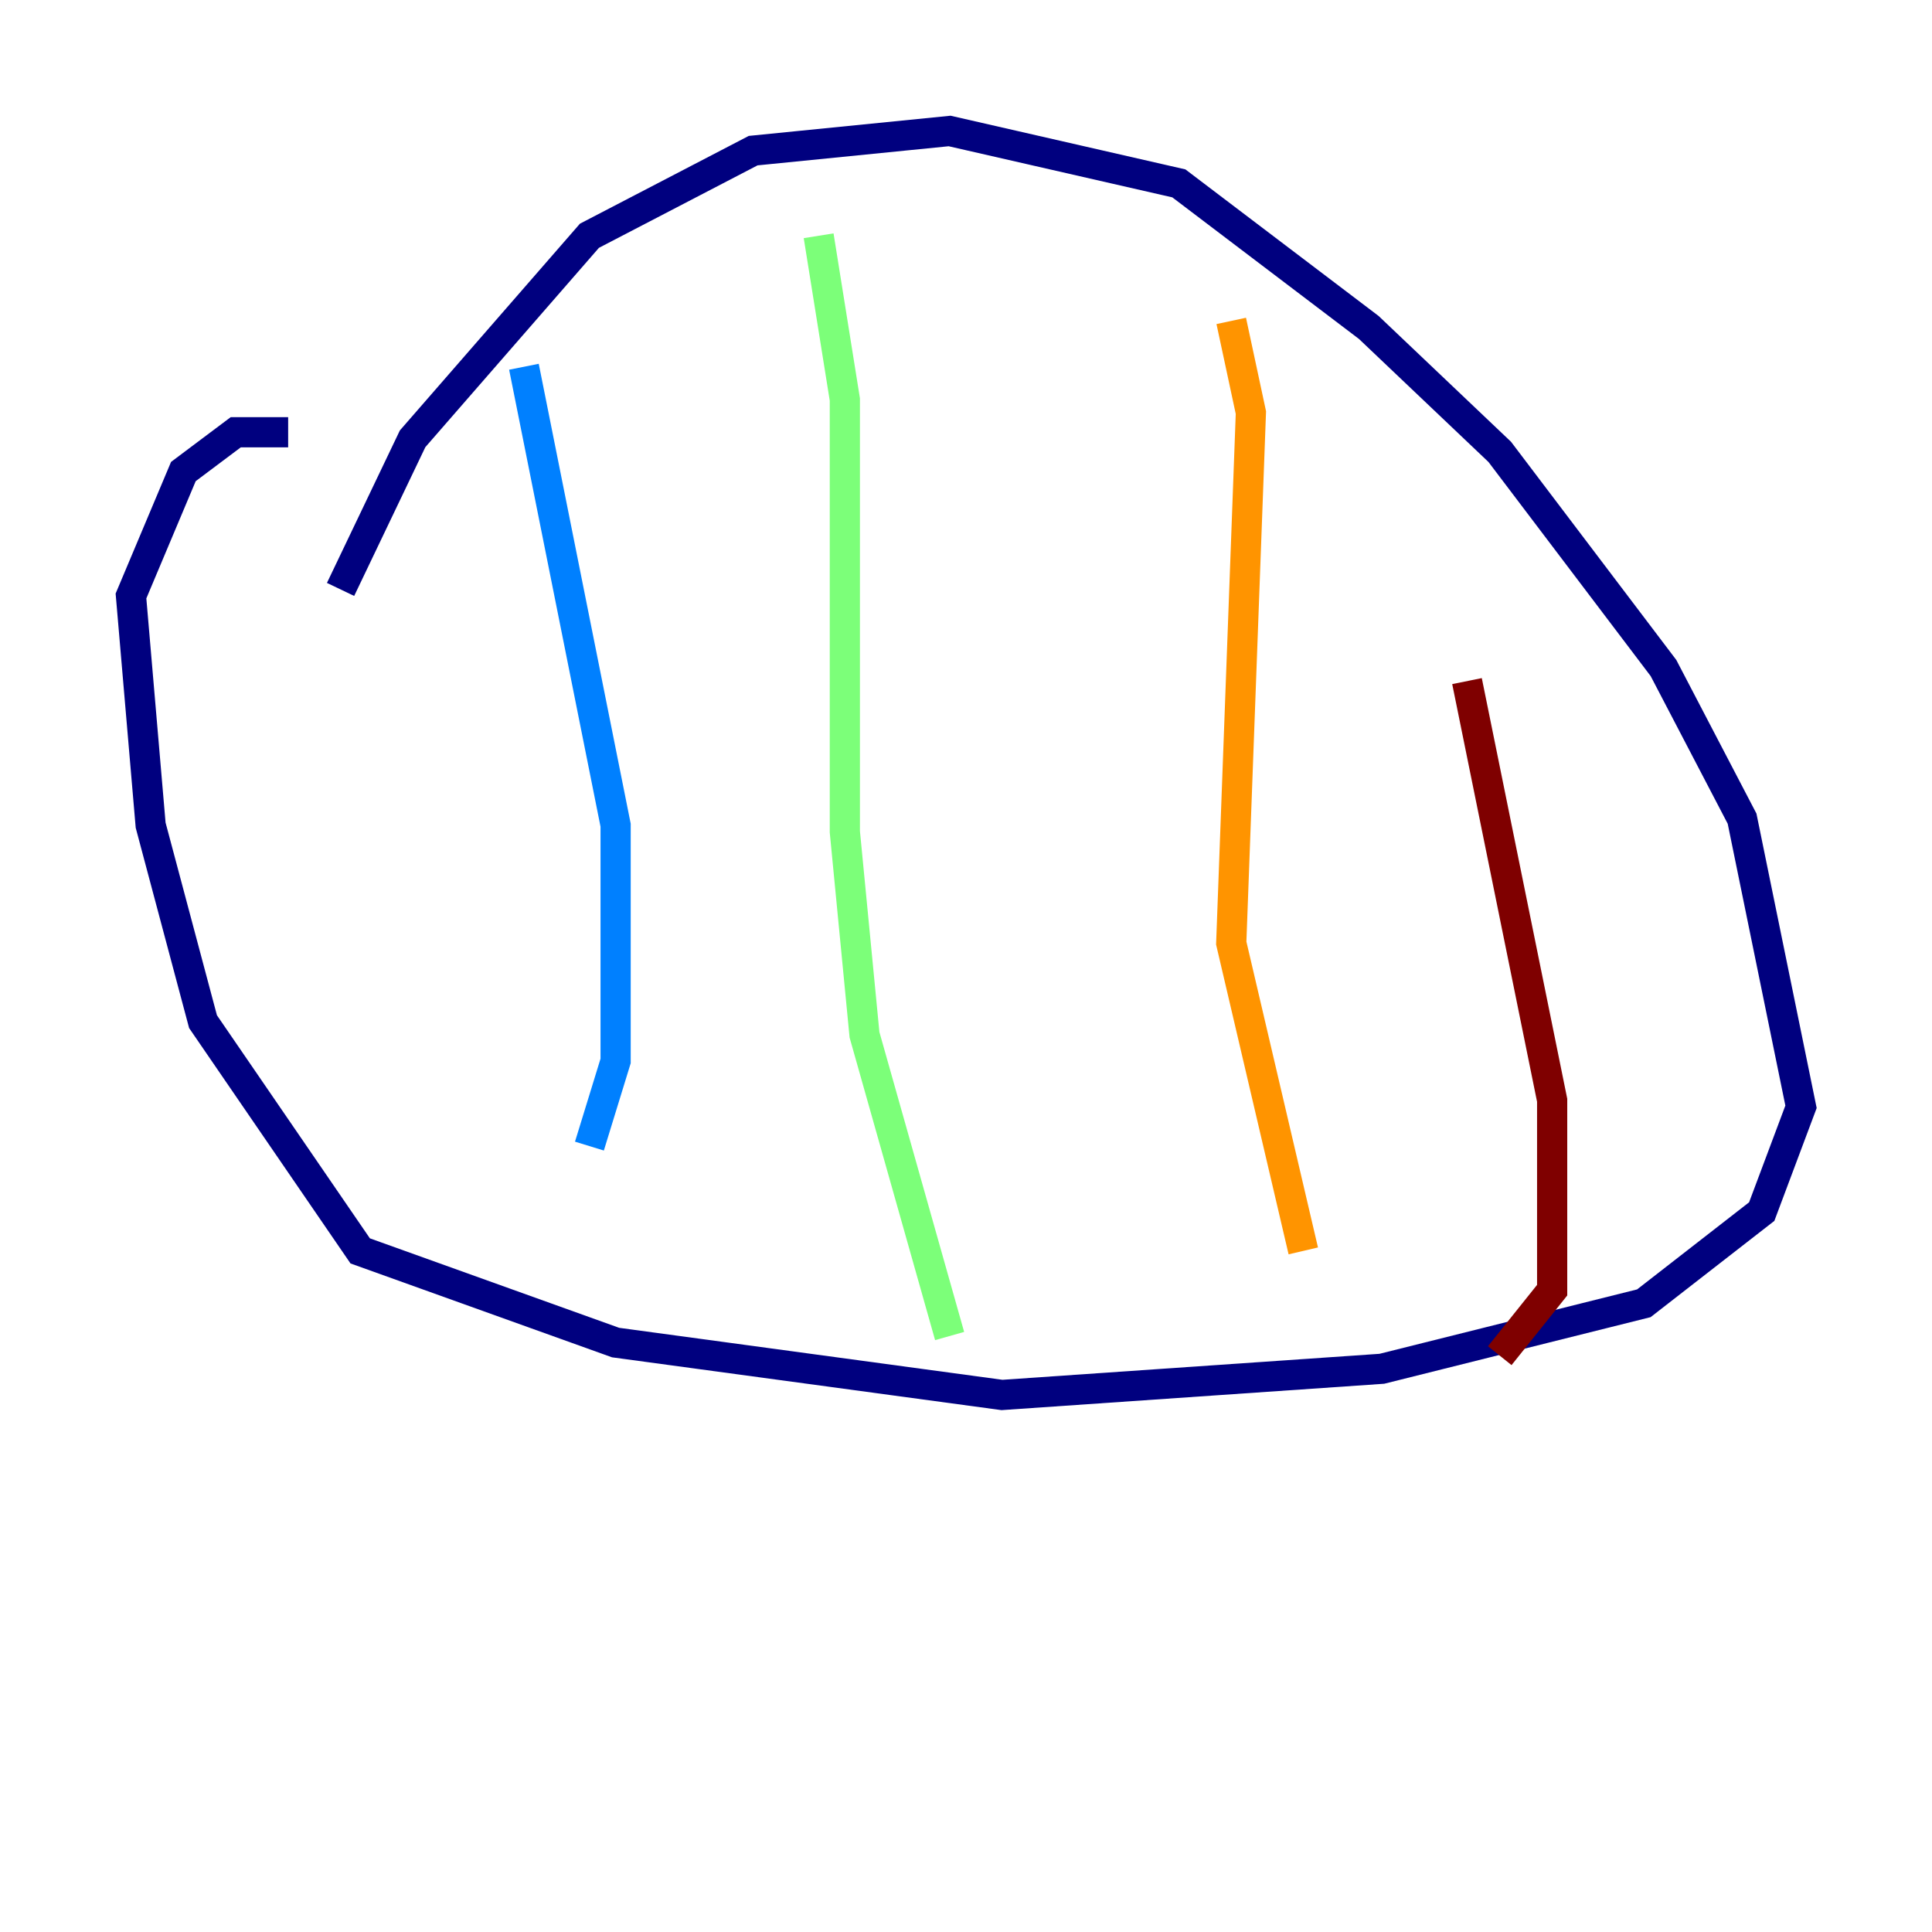 <?xml version="1.0" encoding="utf-8" ?>
<svg baseProfile="tiny" height="128" version="1.2" viewBox="0,0,128,128" width="128" xmlns="http://www.w3.org/2000/svg" xmlns:ev="http://www.w3.org/2001/xml-events" xmlns:xlink="http://www.w3.org/1999/xlink"><defs /><polyline fill="none" points="22.563,39.051 27.336,29.071 39.051,15.62 49.898,9.98 62.915,8.678 78.102,12.149 90.685,21.695 99.363,29.939 110.21,44.258 115.417,54.237 119.322,73.329 116.719,80.271 108.909,86.346 91.552,90.685 66.386,92.42 40.786,88.949 23.864,82.875 13.451,67.688 9.98,54.671 8.678,39.485 12.149,31.241 15.62,28.637 19.091,28.637" stroke="#00007f" stroke-width="2" /><polyline fill="none" points="34.712,24.298 40.786,54.671 40.786,70.291 39.051,75.932" stroke="#0080ff" stroke-width="2" /><polyline fill="none" points="54.237,15.62 55.973,26.468 55.973,55.105 57.275,68.556 62.915,88.515" stroke="#7cff79" stroke-width="2" /><polyline fill="none" points="81.573,21.261 82.875,27.336 81.573,62.481 86.346,82.875" stroke="#ff9400" stroke-width="2" /><polyline fill="none" points="97.193,45.125 102.834,72.895 102.834,85.478 99.363,89.817" stroke="#7f0000" stroke-width="2" /></svg>